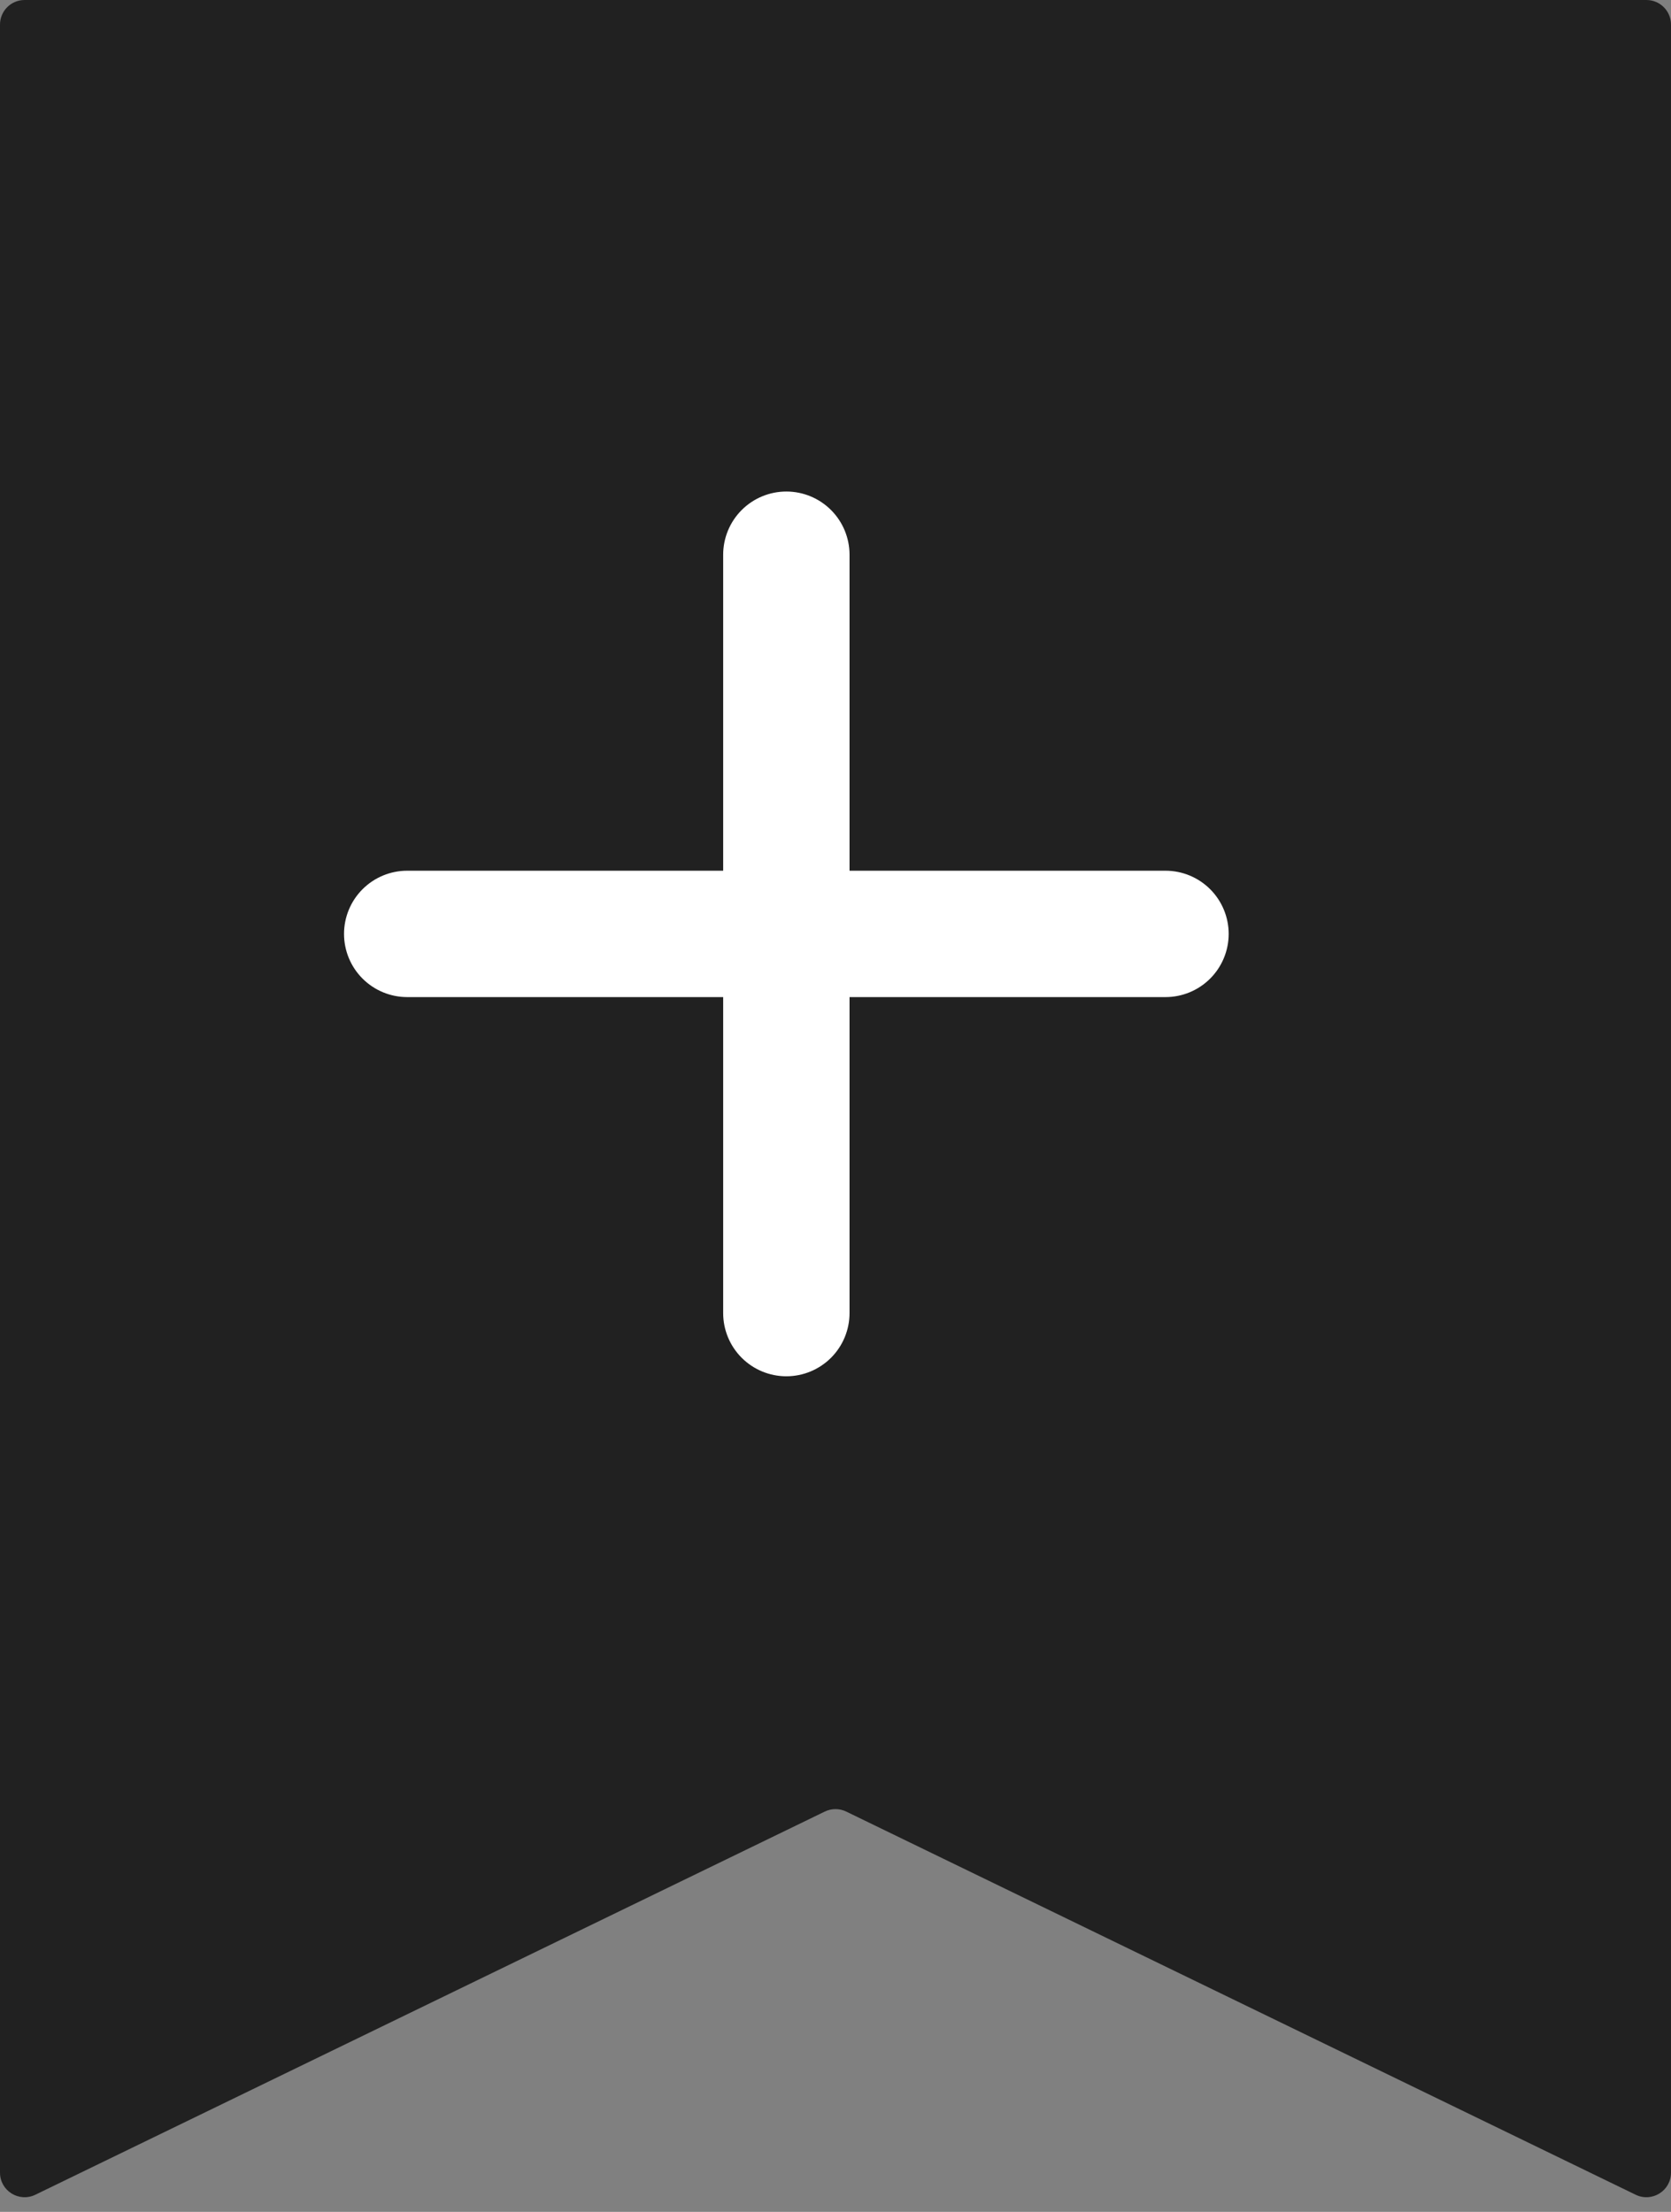 <svg width="68" height="90" viewBox="0 0 68 90" fill="none" xmlns="http://www.w3.org/2000/svg">
<rect x="0" y="0" width="68" height="90" fill="#808080" stroke="none"/>
<path d="M0 1C0 0.448 0.448 0 1 0H67C67.552 0 68 0.448 68 1V88.403C68 89.141 67.228 89.625 66.563 89.303L34.437 73.712C34.161 73.578 33.839 73.578 33.563 73.712L1.437 89.303C0.772 89.625 0 89.141 0 88.403V1Z" fill="#212121"/>
<path d="M47.429 40.571H34.571V53.429C34.571 54.111 34.3 54.765 33.818 55.247C33.336 55.729 32.682 56 32 56C31.318 56 30.664 55.729 30.182 55.247C29.7 54.765 29.429 54.111 29.429 53.429V40.571H16.571C15.889 40.571 15.235 40.3 14.753 39.818C14.271 39.336 14 38.682 14 38C14 37.318 14.271 36.664 14.753 36.182C15.235 35.7 15.889 35.429 16.571 35.429H29.429V22.571C29.429 21.889 29.7 21.235 30.182 20.753C30.664 20.271 31.318 20 32 20C32.682 20 33.336 20.271 33.818 20.753C34.3 21.235 34.571 21.889 34.571 22.571V35.429H47.429C48.111 35.429 48.765 35.7 49.247 36.182C49.729 36.664 50 37.318 50 38C50 38.682 49.729 39.336 49.247 39.818C48.765 40.3 48.111 40.571 47.429 40.571Z" fill="white"/>
</svg>
